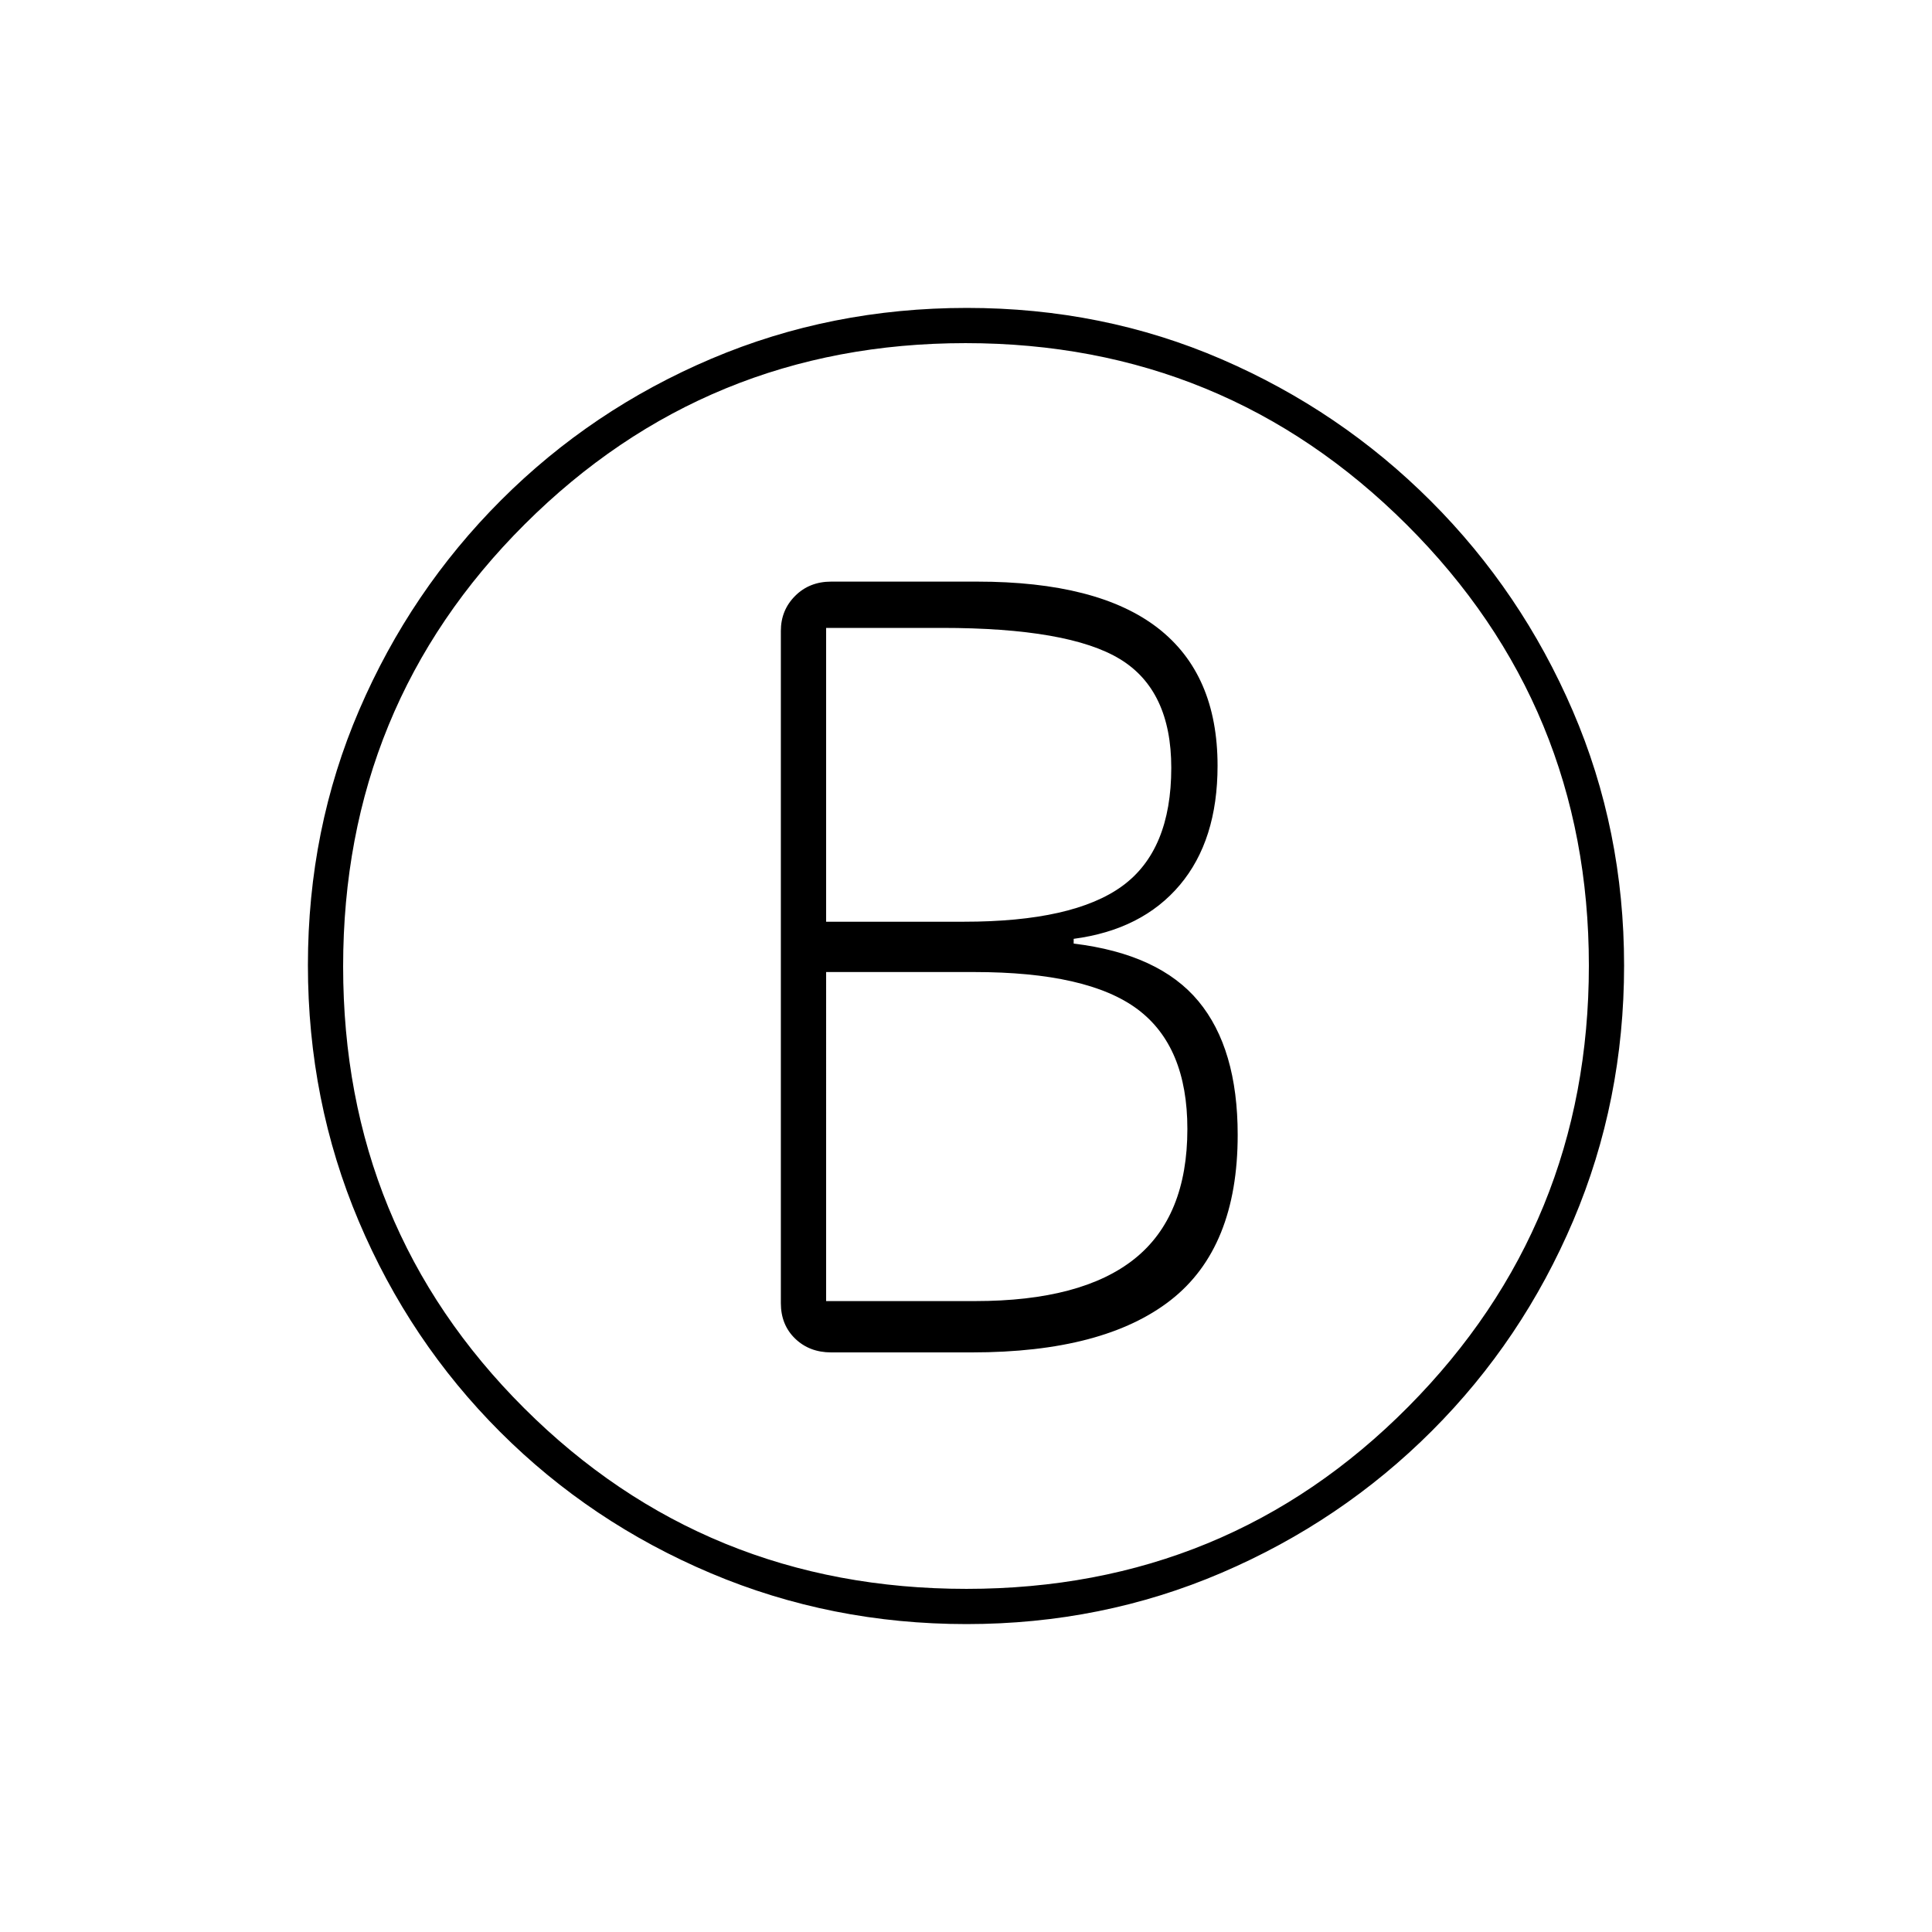 <svg xmlns="http://www.w3.org/2000/svg" height="20" viewBox="0 -960 960 960" width="20"><path d="M413-288h70q65.5 0 98.75-26T615-396.09q0-42.91-19.5-66.41t-62-28.64v-2.36q34-4.5 52.75-26.75T605-579.5q0-45.5-29.75-68.5t-89.75-23H413q-10.8 0-17.9 7.1-7.1 7.1-7.1 17.4v334q0 10.8 7.1 17.65Q402.2-288 413-288Zm-2.5-214v-146H468q63 0 88.5 15.5t25.5 54q0 41-24.33 58.75Q533.35-502 479-502h-68.5Zm0 188.5V-477h73.56q56.44 0 81.19 18.5T590-399.02q0 43.52-26.25 64.52-26.25 21-79.25 21h-74ZM480.28-153q-67.28 0-127.03-25.25T248.5-248.5q-45-45-70.25-104.71Q153-412.92 153-480.46q0-67.54 25.5-126.79T249-711.5q45-45 104.46-70.25 59.46-25.25 127-25.25Q548-807 607-781.5T711-711q45 45 70.5 104.22 25.5 59.23 25.5 126.5 0 67.28-25.25 126.78T711.5-249q-45 45-104.47 70.5Q547.55-153 480.28-153Zm-.05-17.5q129.77 0 219.52-90.48t89.75-219.25q0-128.77-90.48-219.02T479.77-789.5q-128.77 0-219.02 89.98T170.5-479.77q0 129.77 89.98 219.52t219.75 89.75ZM480-480Z"/></svg>